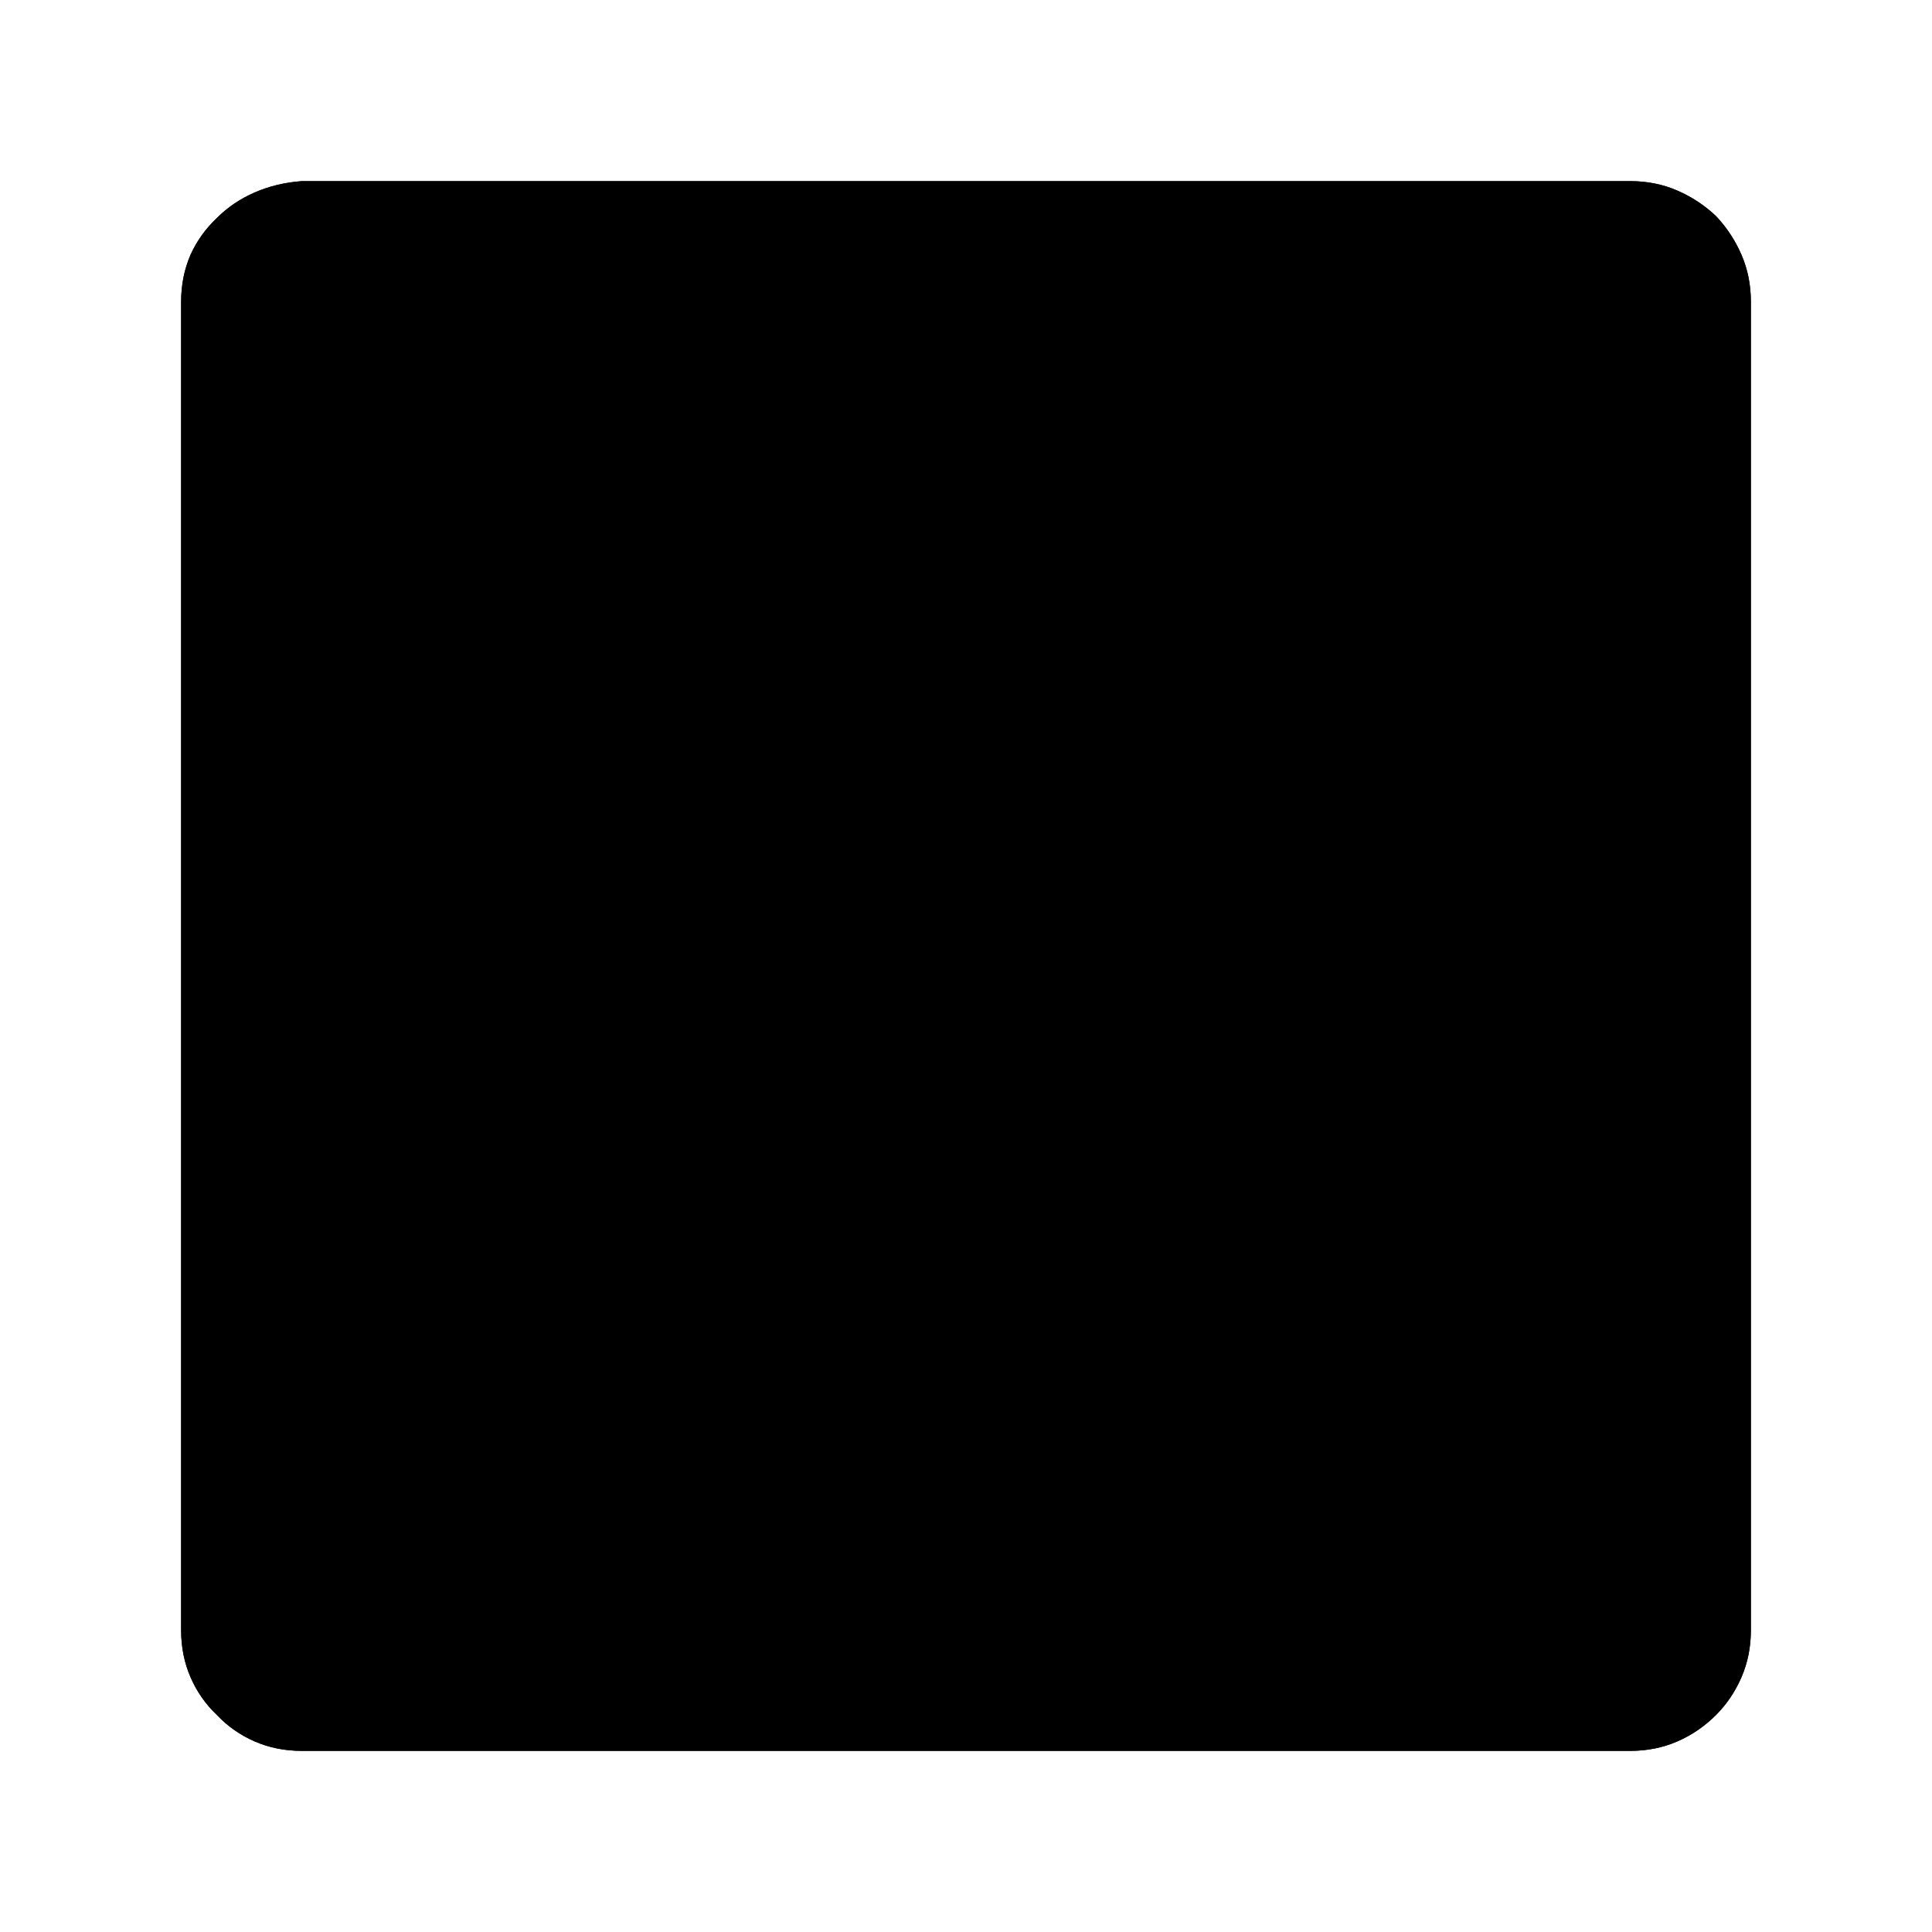 <?xml version="1.0" standalone="no"?>
<svg xmlns="http://www.w3.org/2000/svg" viewBox="0,0,2048,2048">
  <path class='OfficeIconColors_HighContrast' d='M 1728 192 q 27 0 50 10 q 23 10 41 27 q 17 18 27 41 q 10 23 10 50 v 1408 q 0 27 -10 50 q -10 23 -27 40 q -18 18 -41 28 q -23 10 -50 10 h -1408 q -27 0 -50 -10 q -23 -10 -40 -28 q -18 -17 -28 -40 q -10 -23 -10 -50 v -1408 q 0 -27 10 -50 q 10 -22 28 -39 q 17 -17 40 -27 q 23 -10 50 -12 m 1216 1600 q 26 0 45 -19 q 19 -19 19 -45 v -1408 q 0 -26 -19 -45 q -19 -19 -45 -19 h -1216 q -26 0 -45 19 q -19 19 -19 45 v 1408 q 0 26 19 45 q 19 19 45 19 m 1472 -1472 q 0 -26 -19 -45 q -19 -19 -45 -19 h -81 q 17 29 17 64 v 1408 q 0 35 -17 64 h 81 q 26 0 45 -19 q 19 -19 19 -45 z'/>
  <path class='OfficeIconColors_m2252' d='M 1728 1824 h -1408 q -40 0 -68 -28 q -28 -28 -28 -68 v -1408 q 0 -40 28 -68 q 28 -28 68 -28 h 1408 q 40 0 68 28 q 28 28 28 68 v 1408 q 0 40 -28 68 q -28 28 -68 28 z'/>
  <path class='OfficeIconColors_m2175' d='M 1728 224 q 40 0 68 28 q 28 28 28 68 v 1408 q 0 40 -28 68 q -28 28 -68 28 h -192 q 40 0 68 -28 q 28 -28 28 -68 v -1408 q 0 -40 -28 -68 q -28 -28 -68 -28 z'/>
  <path class='OfficeIconColors_m22' d='M 1728 192 q 27 0 50 10 q 23 10 41 27 q 17 18 27 41 q 10 23 10 50 v 1408 q 0 27 -10 50 q -10 23 -27 40 q -18 18 -41 28 q -23 10 -50 10 h -1408 q -27 0 -50 -10 q -23 -10 -40 -28 q -18 -17 -28 -40 q -10 -23 -10 -50 v -1408 q 0 -27 10 -50 q 10 -22 28 -39 q 17 -17 40 -27 q 23 -10 50 -12 m 1216 1600 q 26 0 45 -19 q 19 -19 19 -45 v -1408 q 0 -26 -19 -45 q -19 -19 -45 -19 h -1216 q -26 0 -45 19 q -19 19 -19 45 v 1408 q 0 26 19 45 q 19 19 45 19 m 1472 -1472 q 0 -26 -19 -45 q -19 -19 -45 -19 h -81 q 17 29 17 64 v 1408 q 0 35 -17 64 h 81 q 26 0 45 -19 q 19 -19 19 -45 z'/>
</svg>
